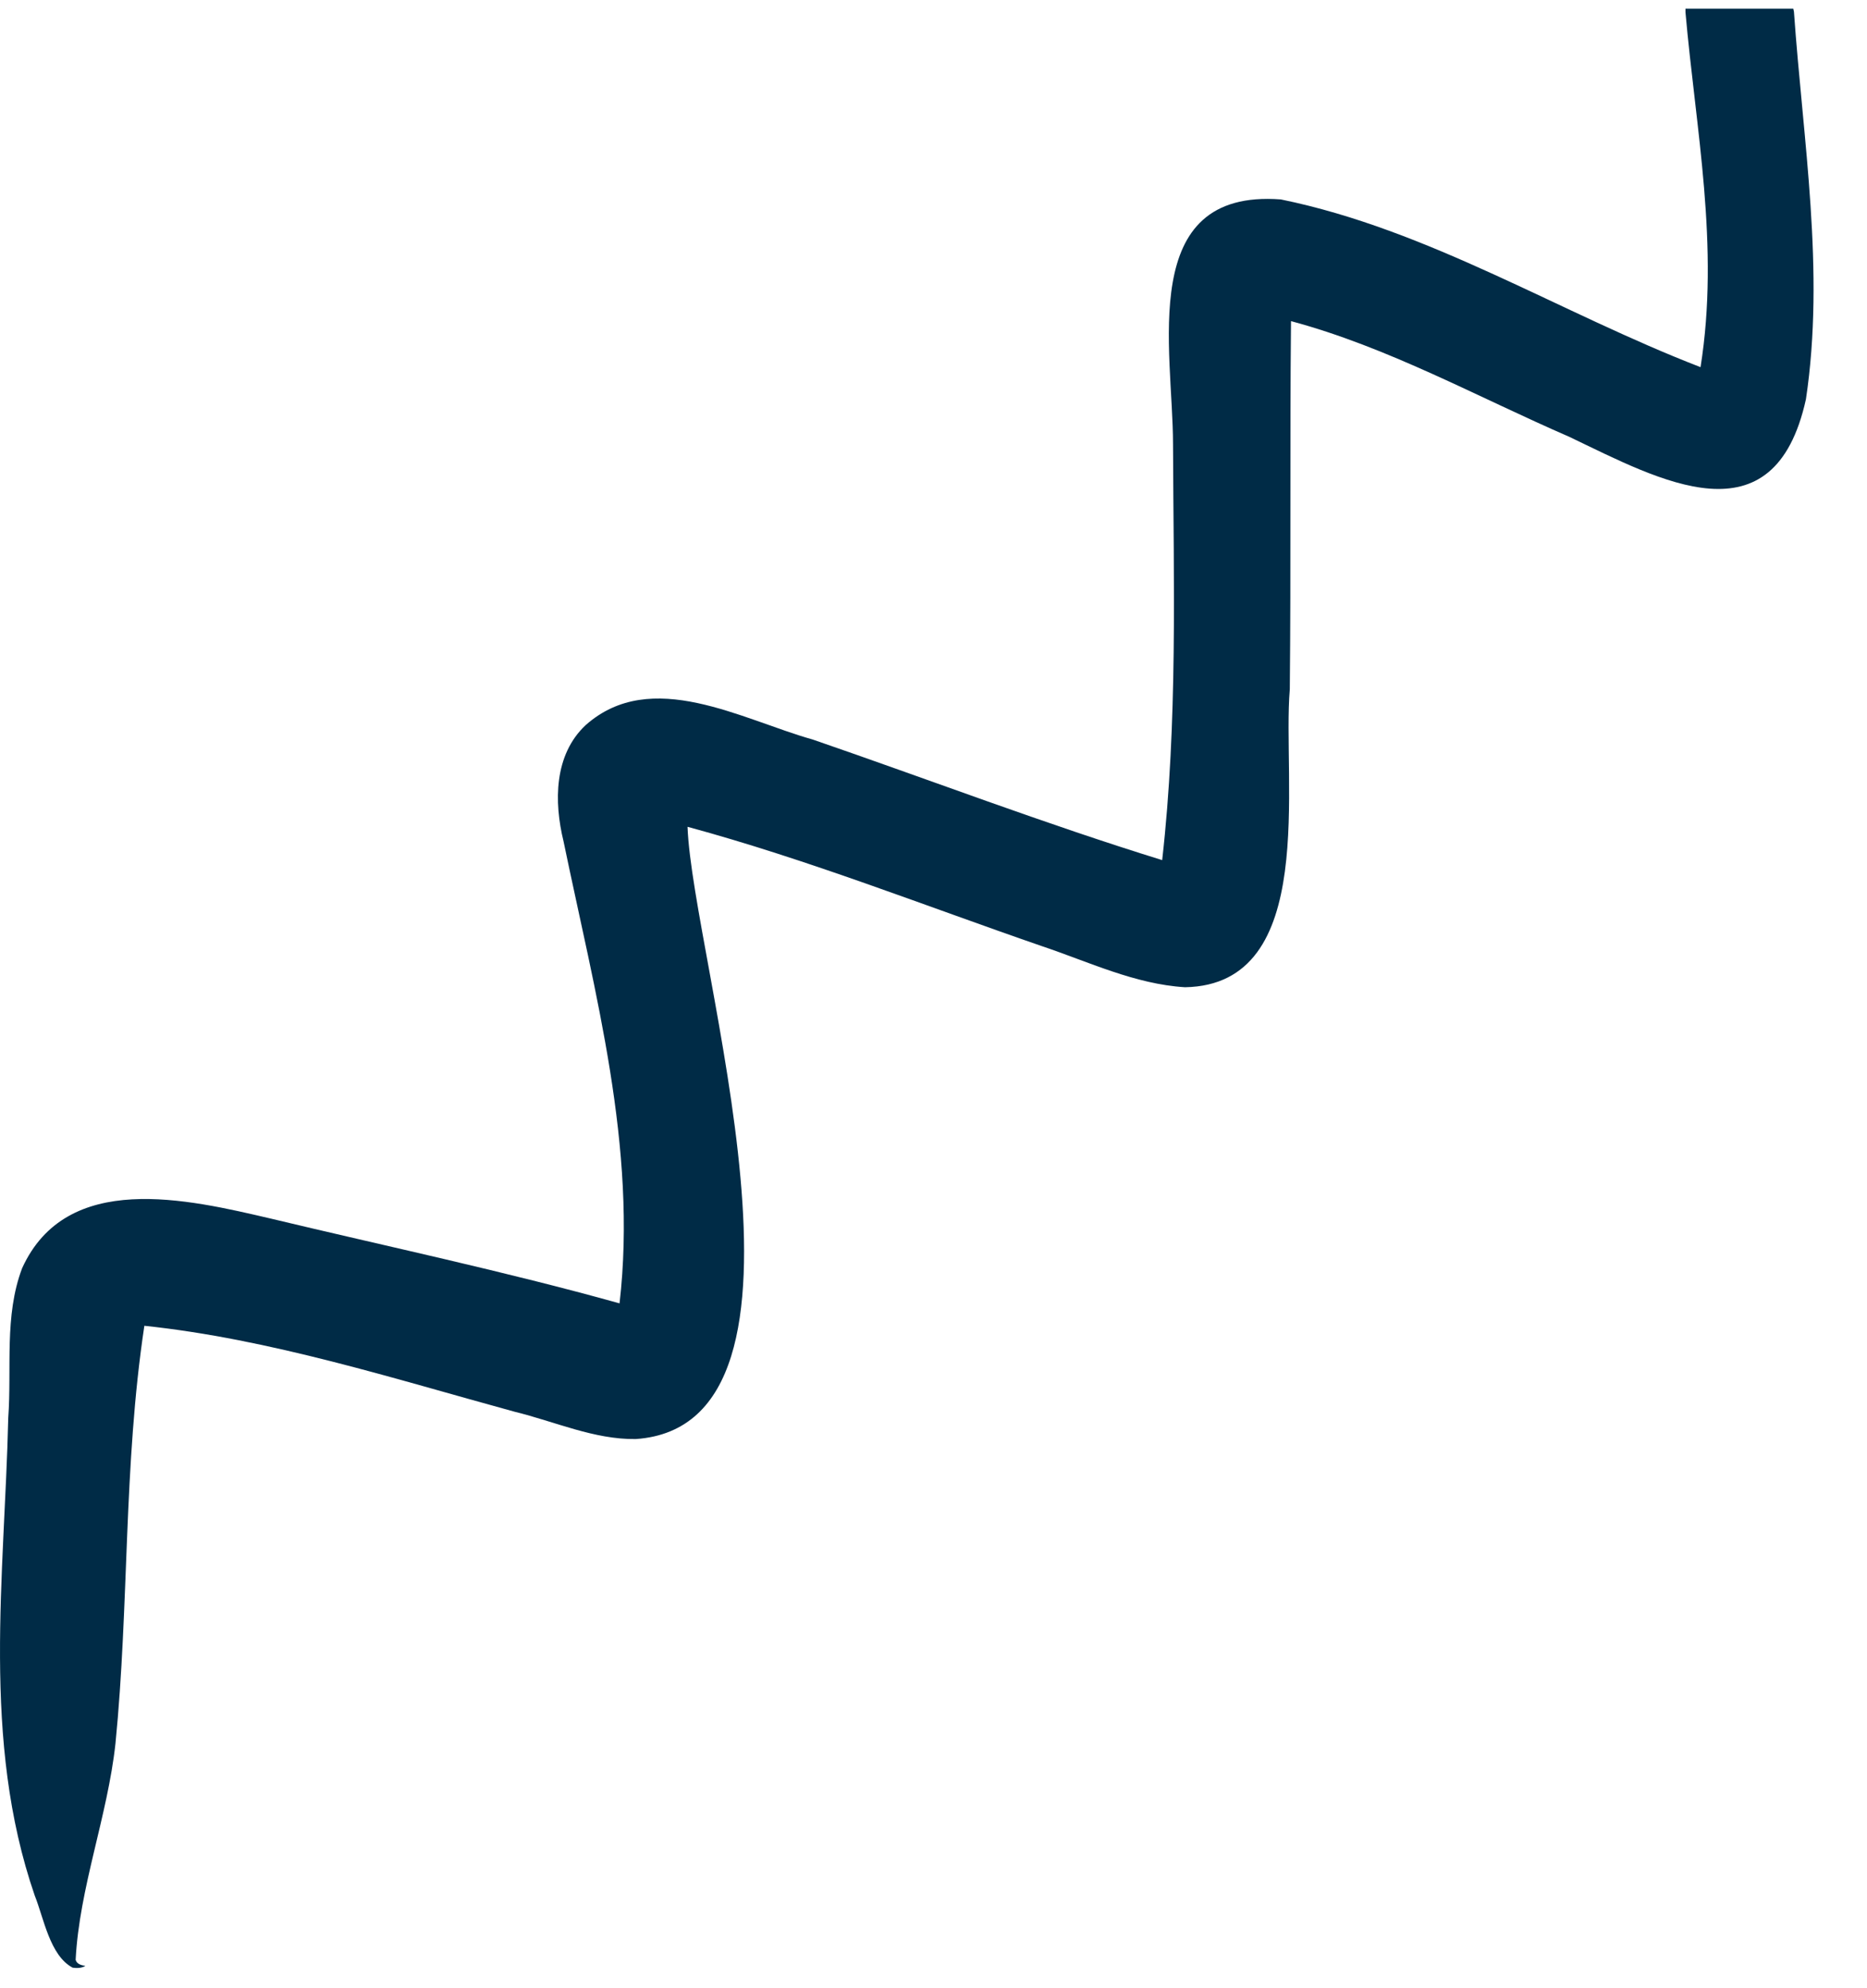 <svg width="31" height="33" viewBox="0 0 31 33" fill="none" xmlns="http://www.w3.org/2000/svg">
<path fill-rule="evenodd" clip-rule="evenodd" d="M1.206 32.659C0.827 32.458 0.727 31.835 0.577 31.463C-0.314 28.88 0.077 26.156 0.137 23.533C0.197 22.709 0.067 21.844 0.367 21.05C1.107 19.422 3.116 19.904 4.497 20.226C6.426 20.688 8.377 21.1 10.287 21.633C10.586 19.05 9.877 16.477 9.357 13.964C9.197 13.311 9.197 12.527 9.726 12.034C10.816 11.069 12.316 11.944 13.496 12.275C15.427 12.939 17.346 13.673 19.297 14.276C19.556 11.984 19.486 9.672 19.477 7.37C19.477 5.812 18.866 3.129 21.267 3.31C23.727 3.812 25.916 5.199 28.236 6.094C28.556 4.084 28.157 2.154 27.986 0.204V0.144H29.776L29.787 0.194C29.936 2.325 30.306 4.496 29.986 6.627C29.456 9.029 27.567 7.973 26.056 7.25C24.526 6.586 23.047 5.762 21.436 5.33C21.416 7.37 21.436 9.401 21.416 11.441C21.287 12.949 21.907 16.346 19.677 16.386C18.846 16.336 18.076 15.964 17.297 15.703C15.347 15.03 13.416 14.266 11.416 13.723C11.496 15.934 13.966 23.654 10.556 23.885C9.867 23.895 9.207 23.593 8.546 23.432C6.527 22.88 4.487 22.226 2.397 22.005C2.046 24.337 2.147 26.629 1.917 28.94C1.786 30.147 1.317 31.333 1.256 32.529C1.276 32.599 1.347 32.619 1.417 32.629C1.357 32.669 1.266 32.669 1.206 32.659Z" fill="#002B46"/>
</svg>
